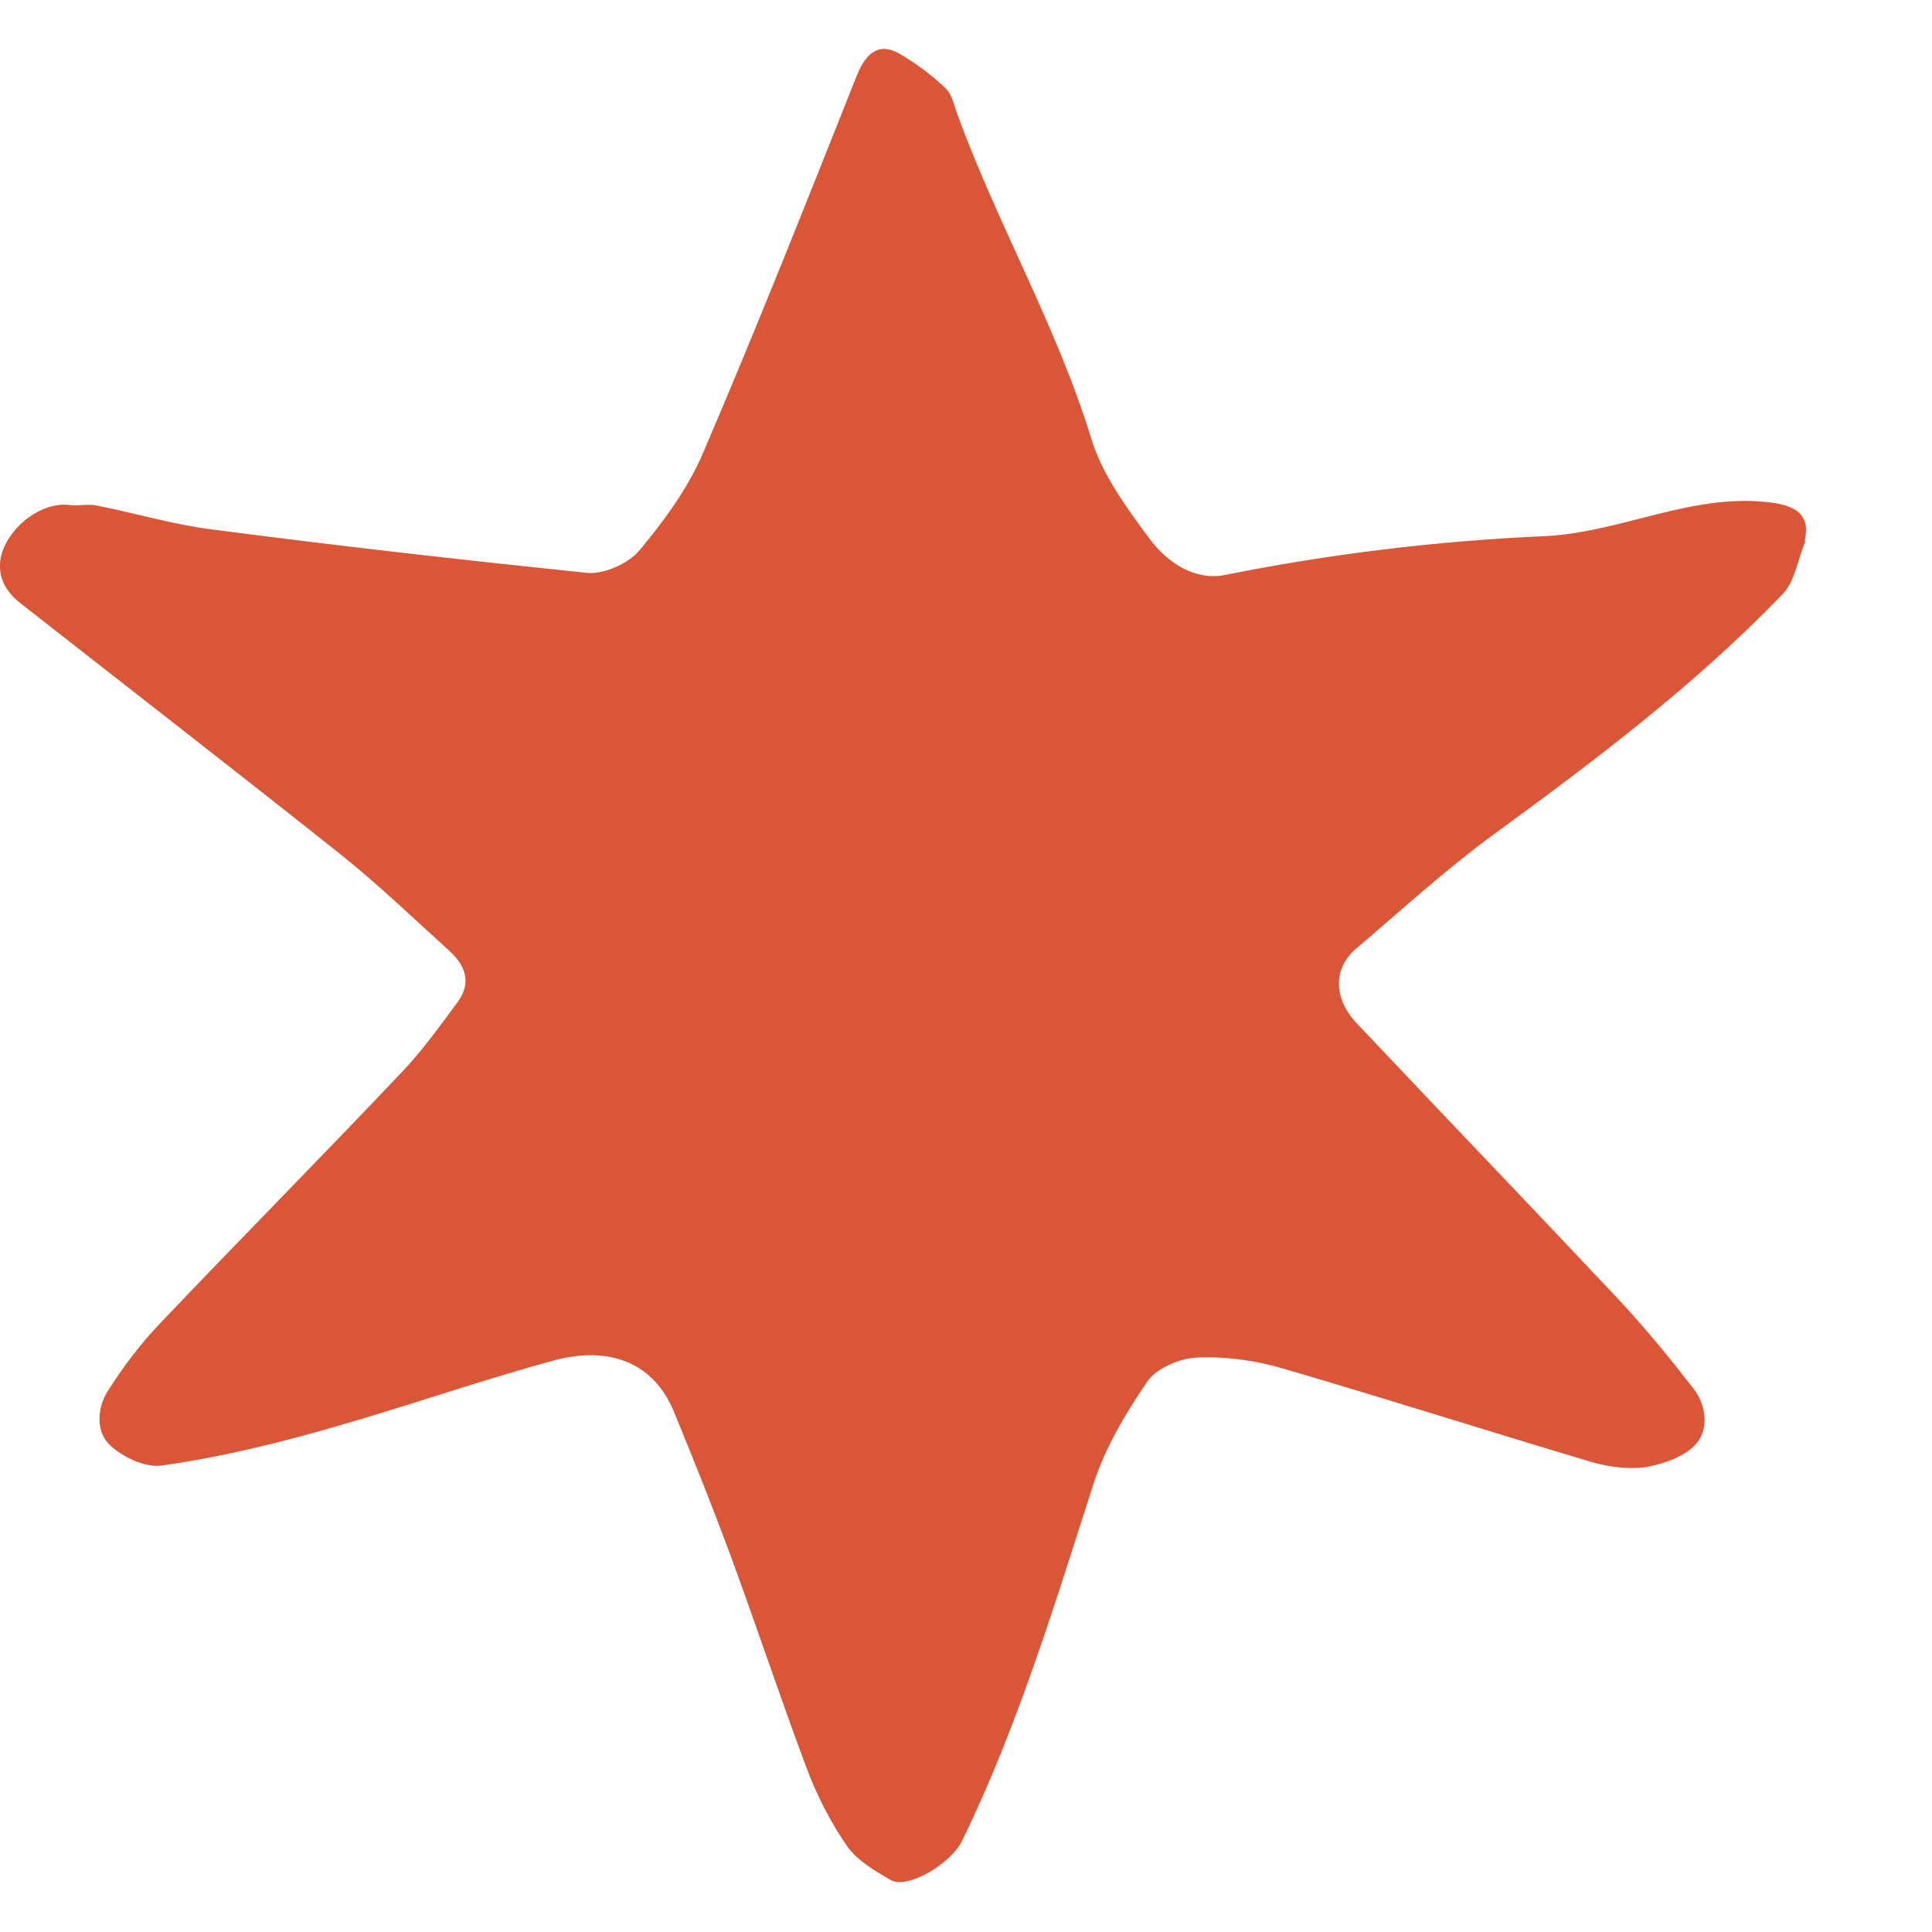 <svg width='15' height='15' viewBox='0 0 15 15' fill='none' xmlns='http://www.w3.org/2000/svg'><path d='M14.016 4.205C13.958 4.342 13.937 4.511 13.842 4.611C13.156 5.324 12.37 5.914 11.574 6.495C11.21 6.764 10.877 7.069 10.529 7.365C10.35 7.518 10.35 7.75 10.534 7.945C11.21 8.662 11.89 9.369 12.565 10.087C12.771 10.308 12.961 10.54 13.146 10.778C13.241 10.899 13.272 11.078 13.177 11.2C13.093 11.305 12.924 11.363 12.787 11.389C12.644 11.411 12.481 11.389 12.344 11.347C11.547 11.11 10.756 10.857 9.96 10.625C9.743 10.561 9.511 10.53 9.29 10.54C9.158 10.546 8.973 10.625 8.905 10.73C8.736 10.978 8.577 11.247 8.488 11.527C8.187 12.46 7.902 13.405 7.47 14.291C7.385 14.47 7.043 14.671 6.916 14.597C6.789 14.523 6.652 14.444 6.573 14.328C6.446 14.143 6.341 13.937 6.262 13.726C6.051 13.162 5.861 12.587 5.65 12.017C5.518 11.664 5.376 11.31 5.233 10.962C5.08 10.588 4.743 10.445 4.305 10.561C4.015 10.64 3.725 10.73 3.44 10.82C2.722 11.047 2 11.274 1.251 11.379C1.124 11.395 0.945 11.31 0.85 11.216C0.744 11.115 0.755 10.931 0.834 10.804C0.955 10.614 1.093 10.43 1.246 10.271C1.873 9.612 2.511 8.968 3.134 8.309C3.287 8.146 3.419 7.961 3.556 7.776C3.651 7.644 3.63 7.513 3.493 7.386C3.213 7.133 2.939 6.869 2.649 6.637C1.82 5.978 0.982 5.329 0.148 4.675C0.011 4.564 -0.026 4.427 0.016 4.29C0.09 4.068 0.333 3.899 0.533 3.92C0.607 3.931 0.686 3.91 0.755 3.926C1.05 3.984 1.346 4.073 1.641 4.11C2.612 4.237 3.588 4.348 4.563 4.448C4.695 4.458 4.88 4.374 4.964 4.274C5.154 4.047 5.339 3.794 5.455 3.525C5.872 2.554 6.262 1.568 6.652 0.587C6.726 0.402 6.832 0.328 6.985 0.418C7.111 0.492 7.232 0.581 7.338 0.682C7.391 0.729 7.406 0.814 7.433 0.887C7.744 1.742 8.203 2.528 8.472 3.403C8.556 3.683 8.746 3.942 8.926 4.184C9.063 4.369 9.279 4.511 9.511 4.464C10.329 4.3 11.157 4.2 11.985 4.163C12.592 4.137 13.151 3.815 13.773 3.905C13.974 3.936 14.053 4.021 14.011 4.2L14.016 4.205Z' fill='#DA5636'/></svg>
